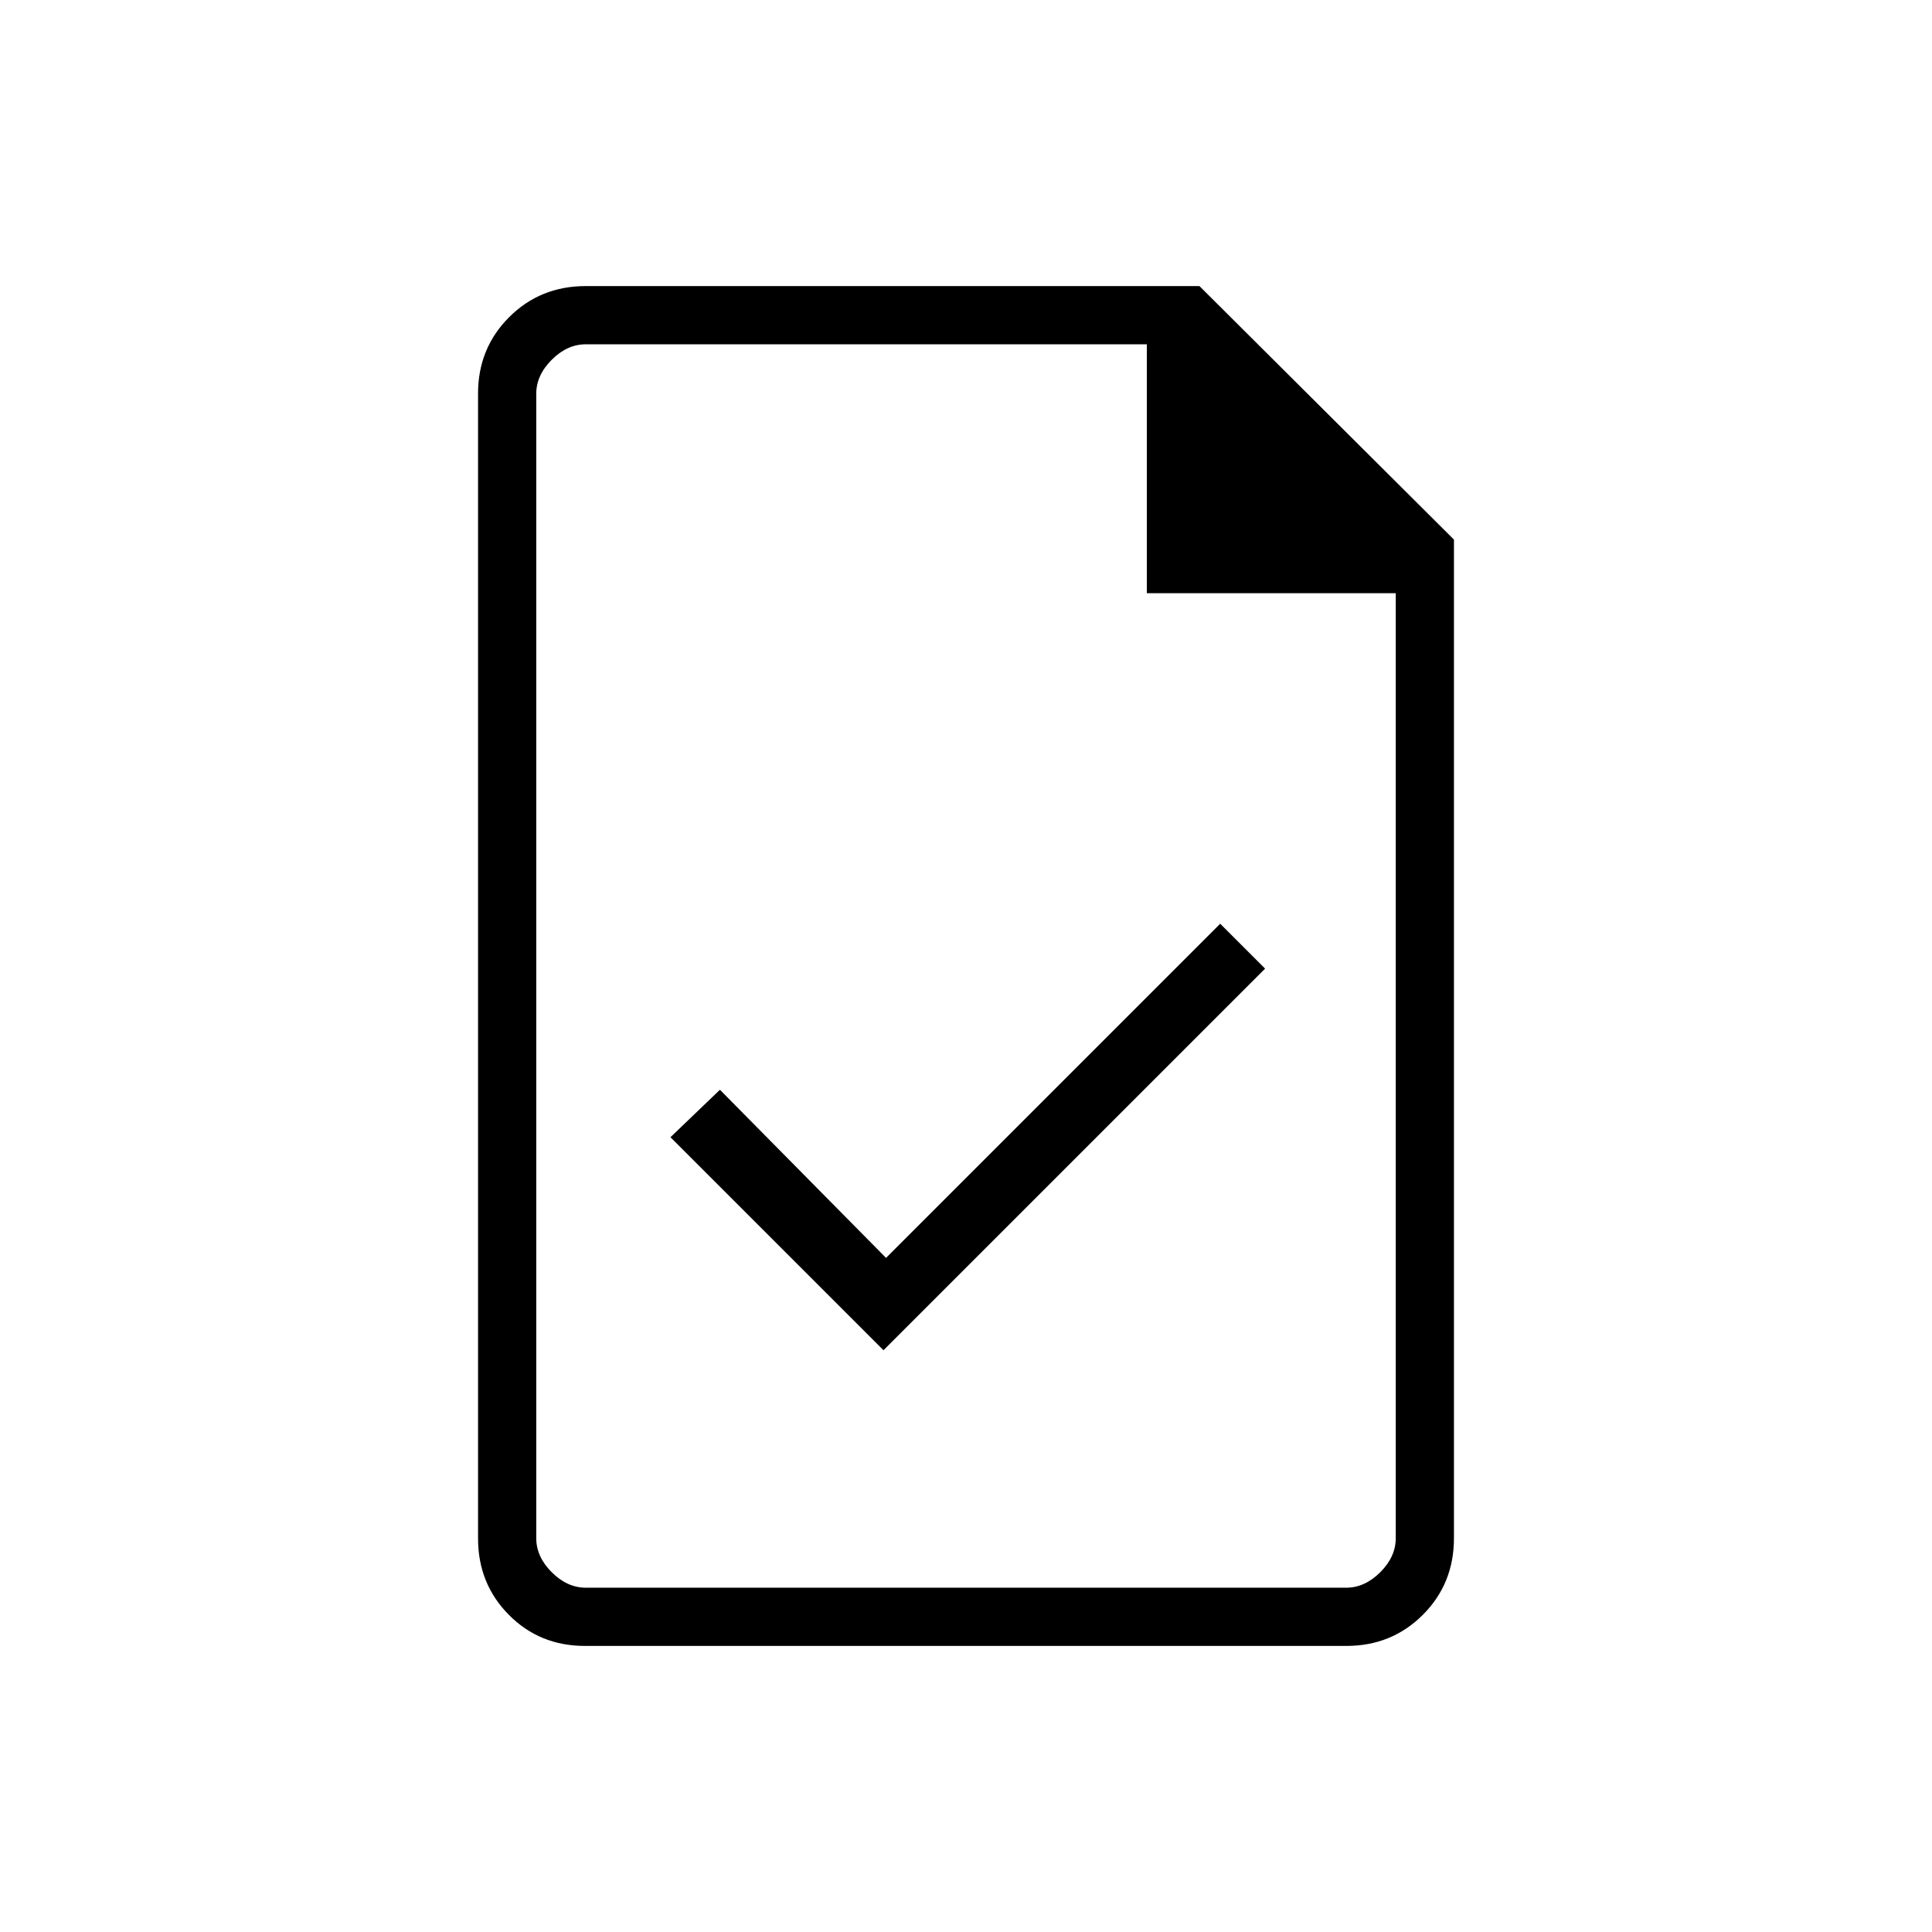 <svg xmlns="http://www.w3.org/2000/svg" height="20" viewBox="0 -960 960 960" width="20"><path d="m439-289.08 189.62-189.61L606.31-501 440.27-334.96l-82.54-83.54-24.58 23.58L439-289.08ZM290.64-142.15q-22.5 0-37.8-15.45-15.3-15.45-15.3-37.92v-568.96q0-22.47 15.45-37.92 15.45-15.45 38.09-15.45H596l126.46 125.97v496.19q0 22.64-15.46 38.09-15.46 15.45-37.97 15.45H290.64Zm279.21-523.08v-123.69H291.08q-9.23 0-16.93 7.69-7.69 7.69-7.69 16.92v568.62q0 9.23 7.69 16.92 7.7 7.69 16.93 7.69h377.84q9.23 0 16.93-7.69 7.69-7.69 7.69-16.92v-469.54H569.85ZM266.46-788.92v144.69-144.69 617.84-617.84Z"/></svg>